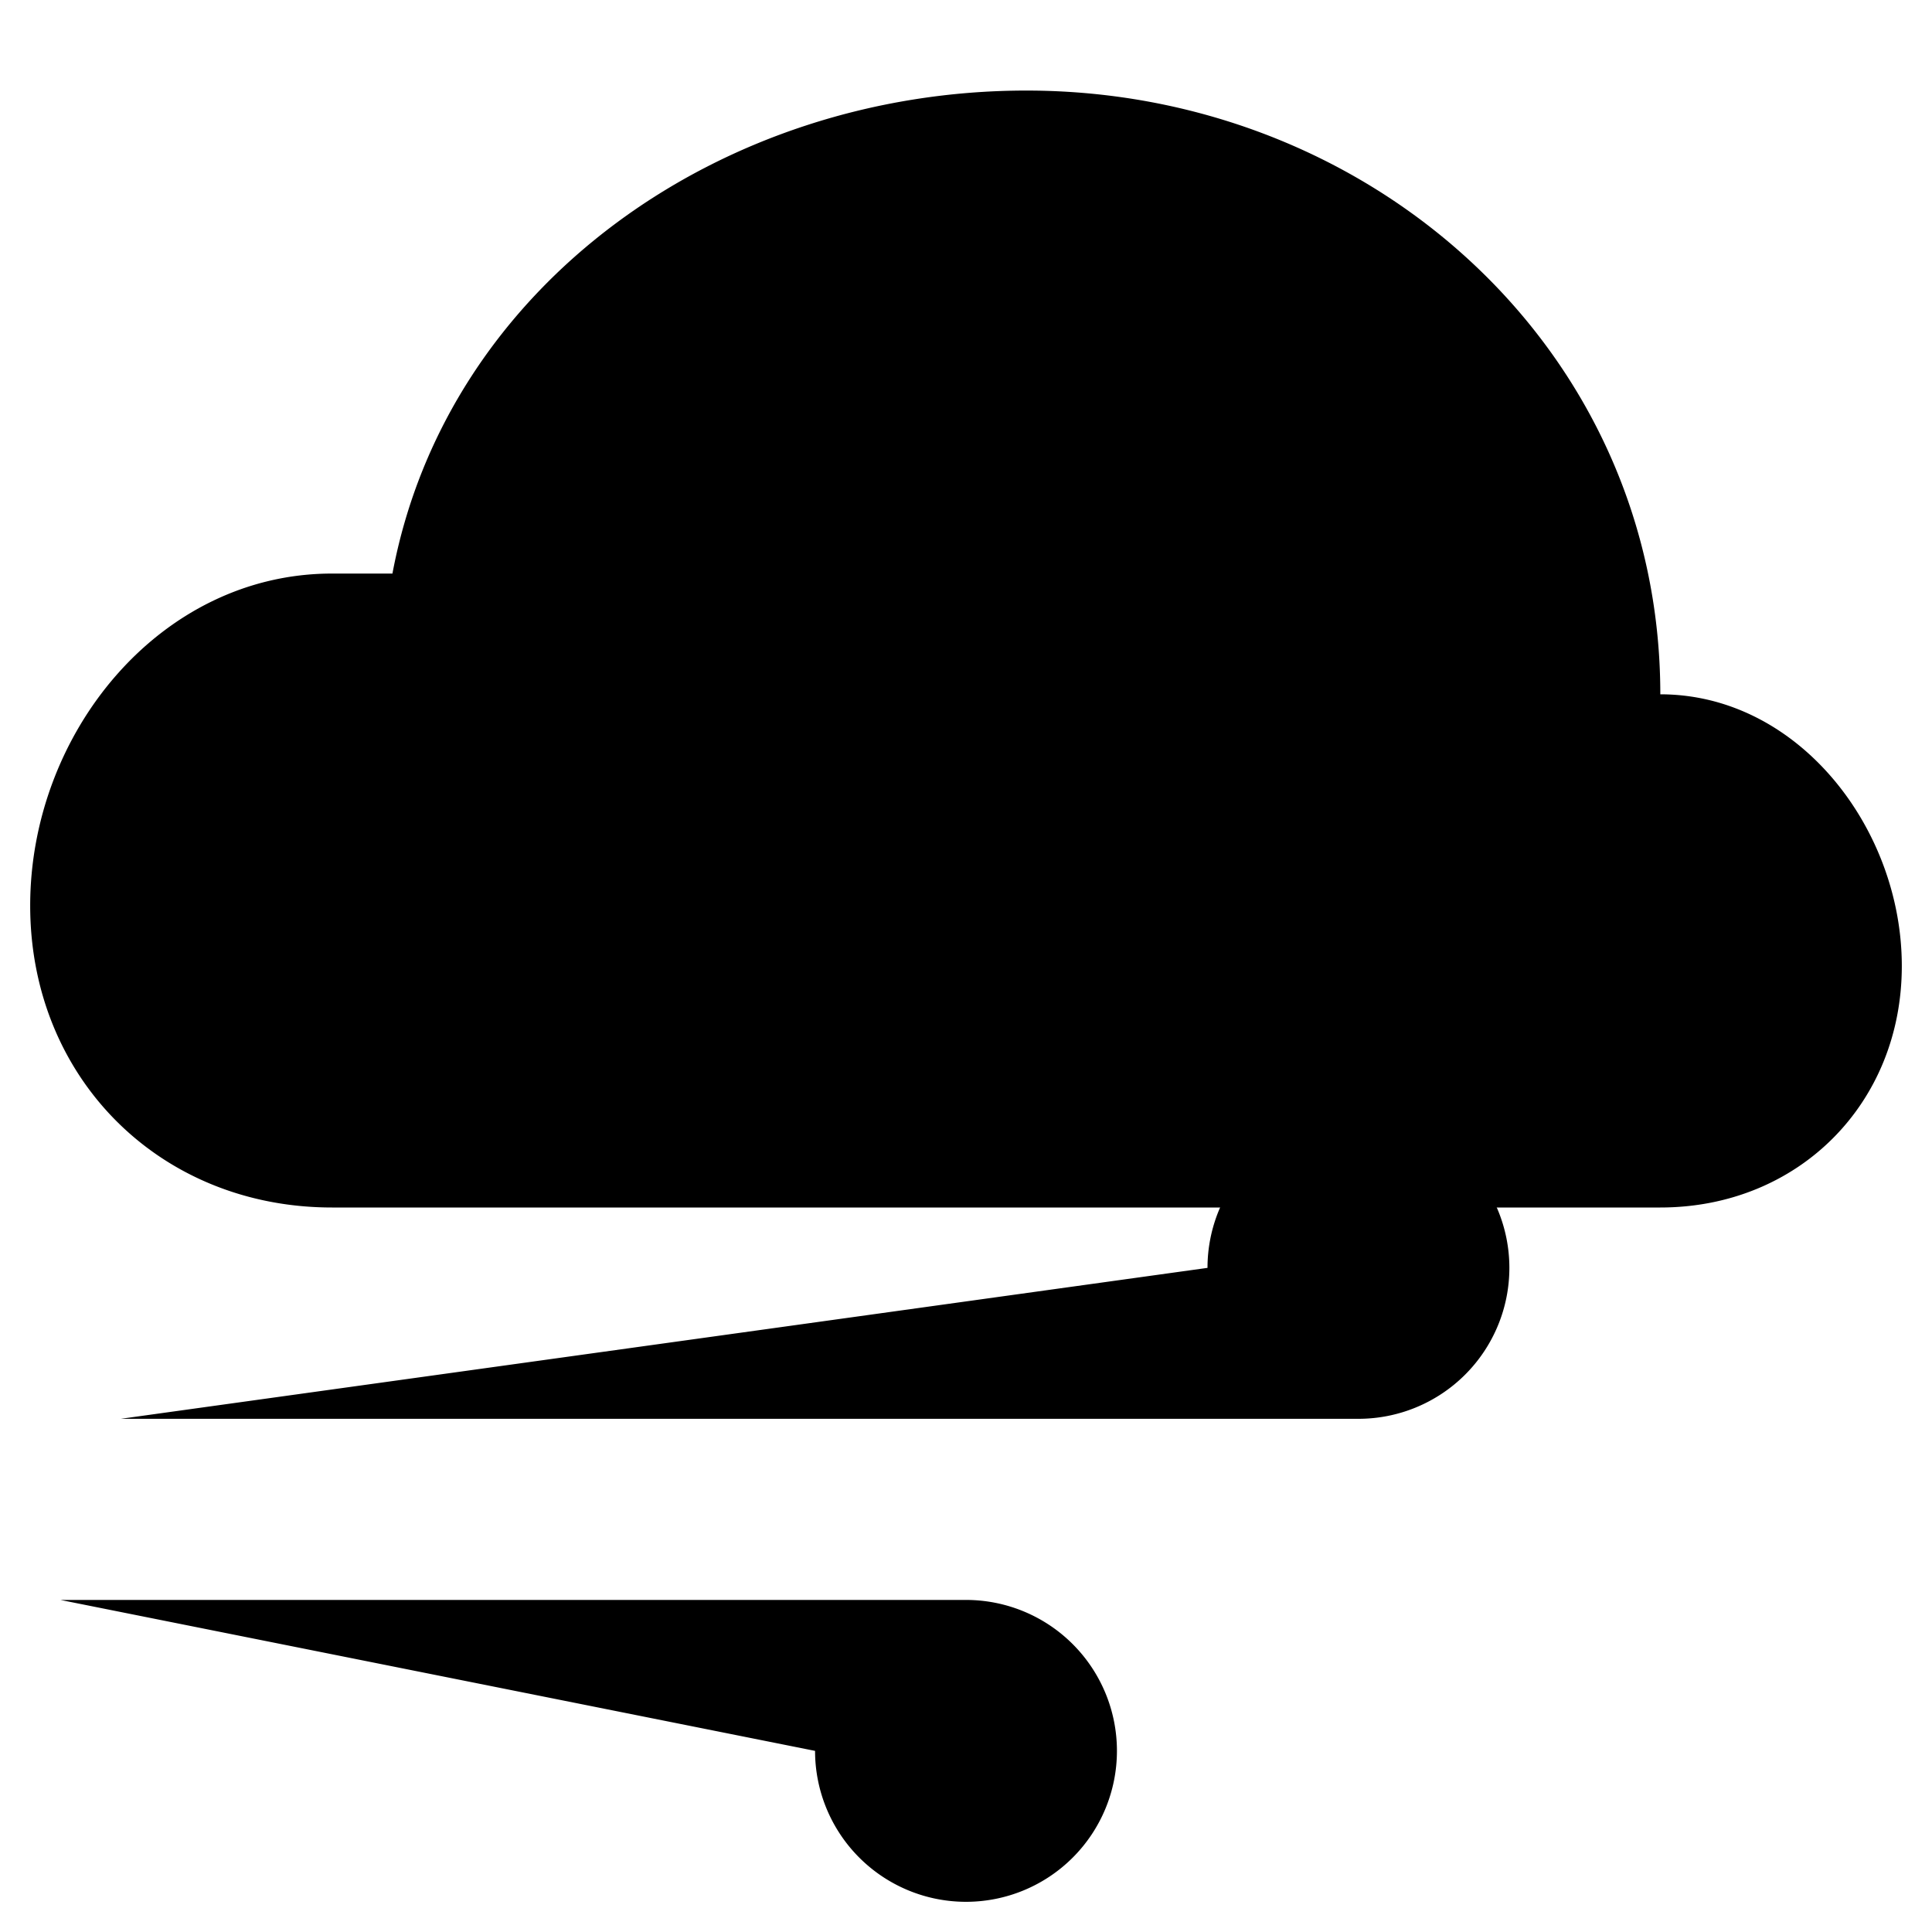 <svg xmlns="http://www.w3.org/2000/svg" viewBox="0 0 64 64"><path stroke-miterlimit="10" stroke-width="2" d="M55 40c4.565 0 8-3.435 8-8 0-4.565-3.435-9-8-9 0-11.414-9.586-20-21-20-10.102 0-19.2 6.423-21 16h-2C5.292 19 1 24.292 1 30s4.292 10 10 10m16 18a5 5 0 105-5H2"/><path stroke-miterlimit="10" stroke-width="2" d="M40 42a5 5 0 115 5H4"/></svg>